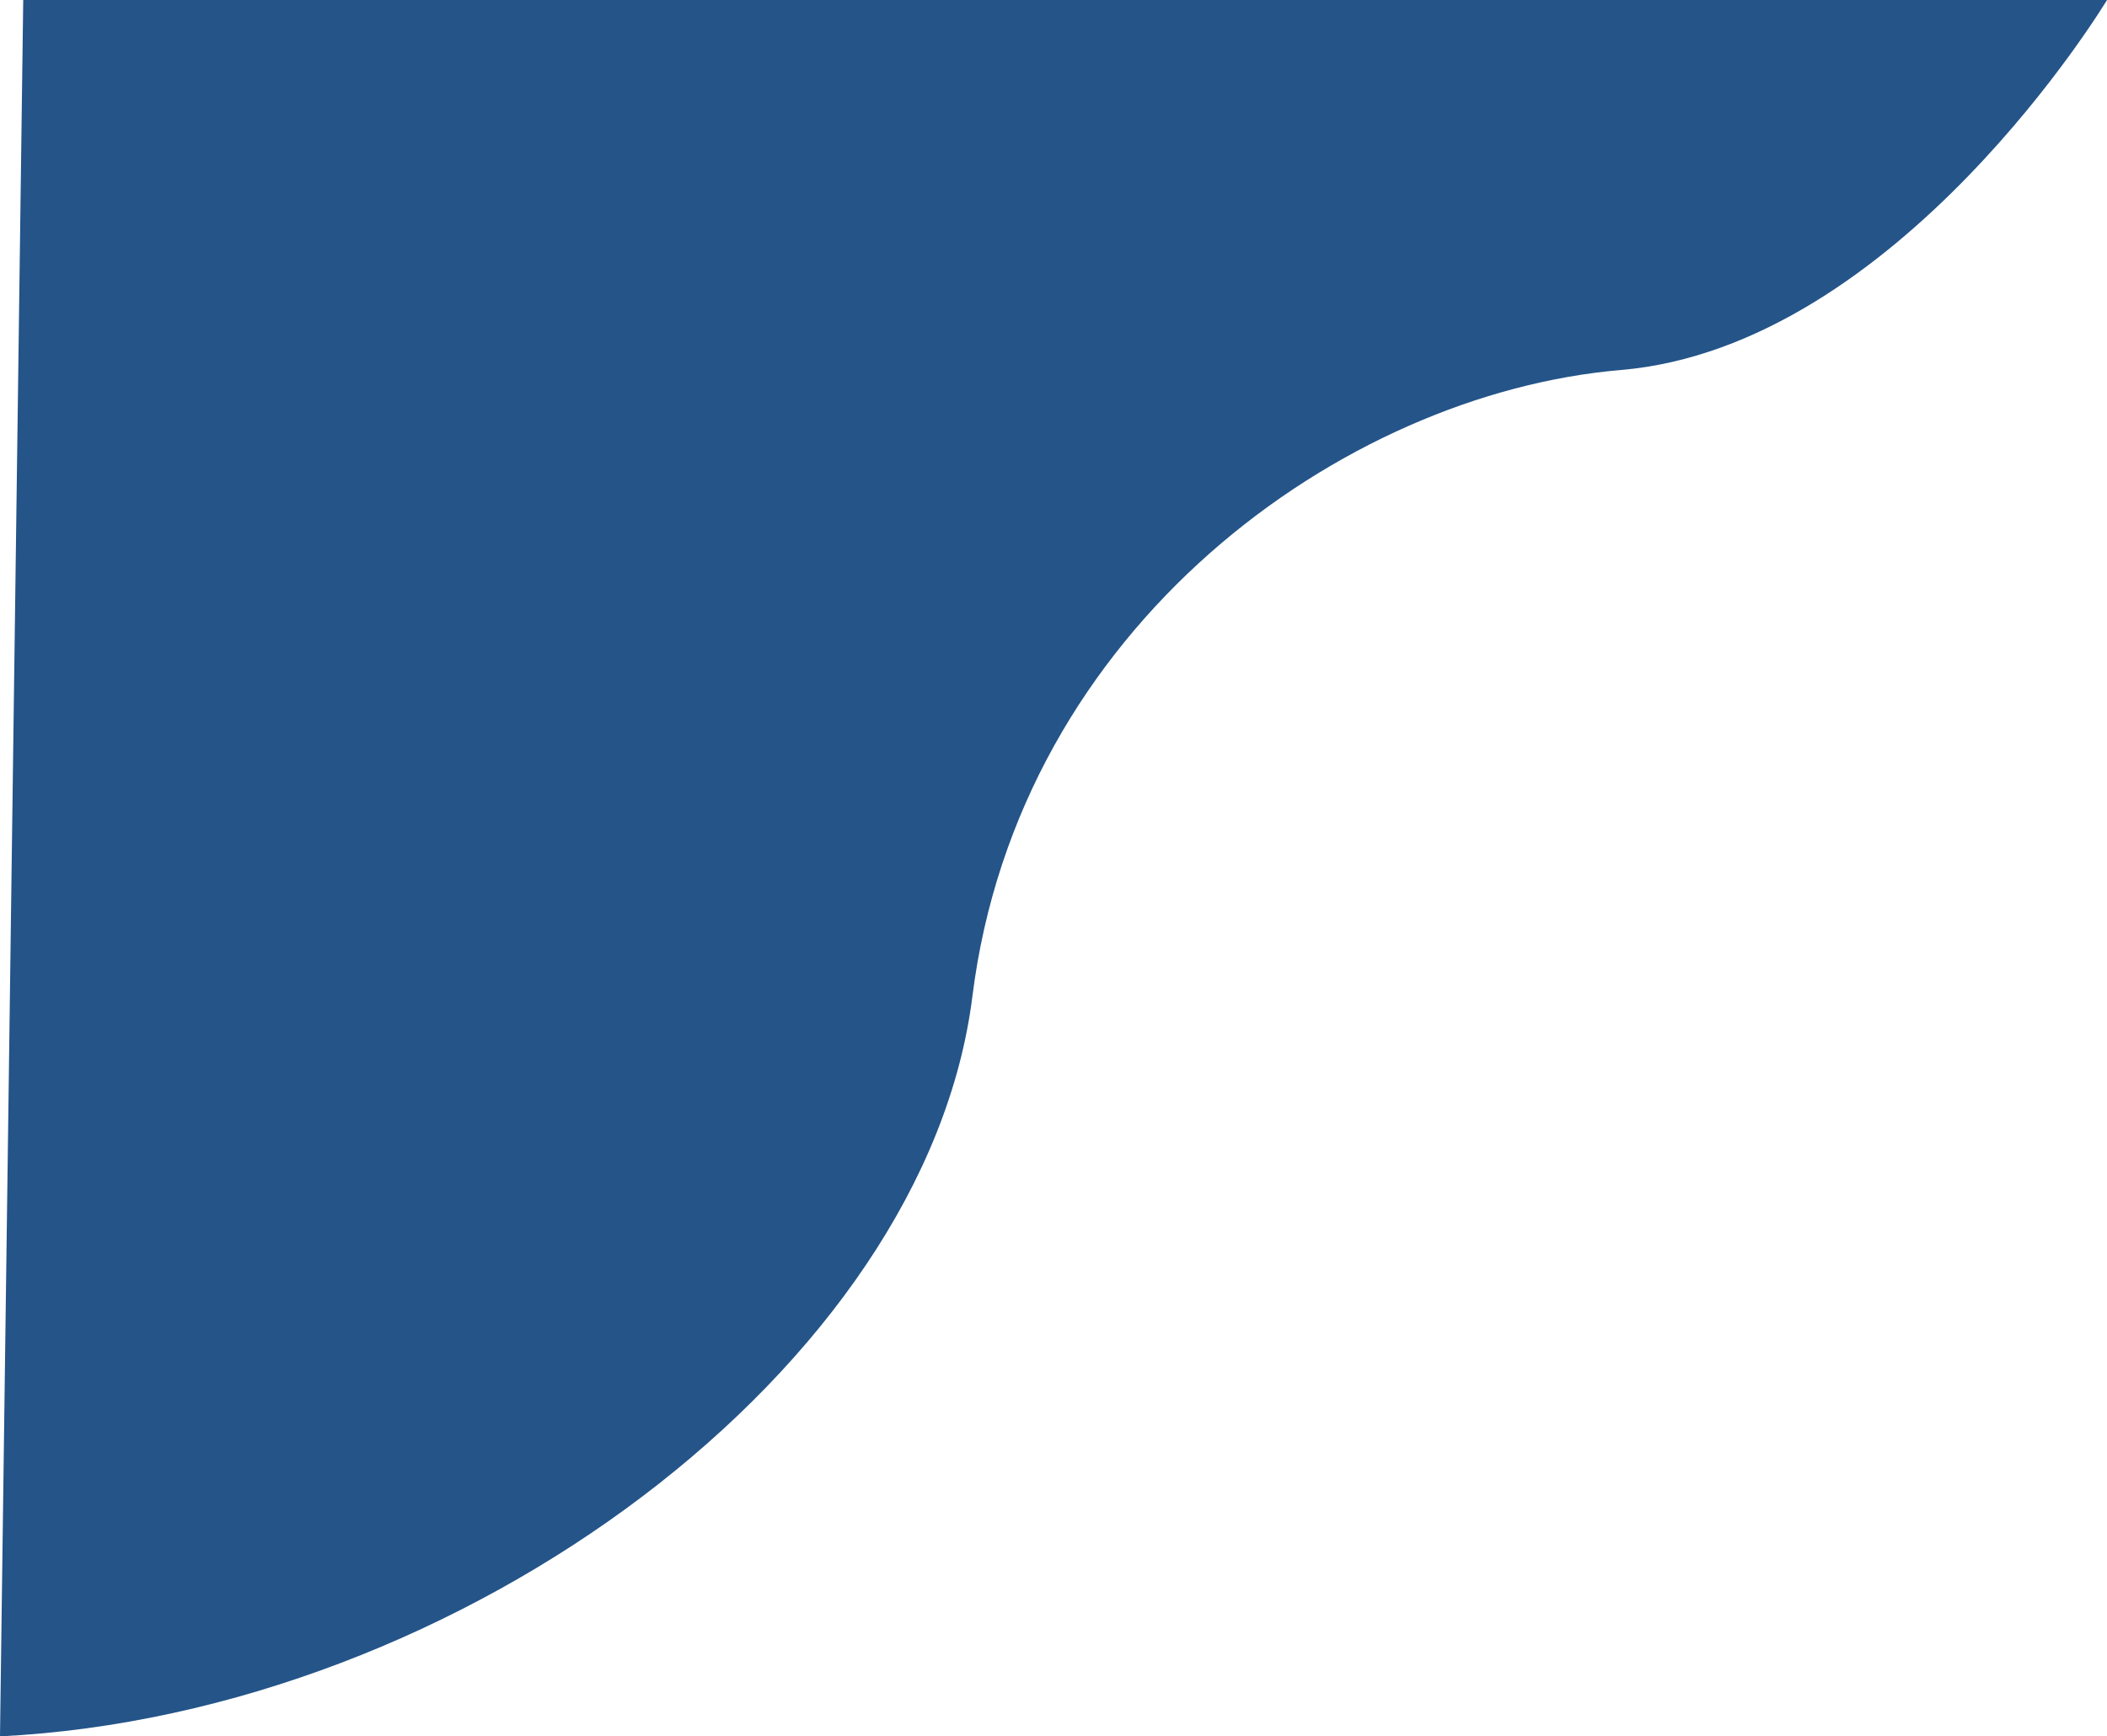 <svg xmlns="http://www.w3.org/2000/svg" viewBox="0 0 102.49 84.47"><defs><style>.cls-1{fill:#245488;}</style></defs><g id="Layer_2" data-name="Layer 2"><g id="Layer_3" data-name="Layer 3"><path class="cls-1" d="M0,84.47c22.52-1.13,45.05-18,47.3-36S65.32,19.15,78.84,18,102.49,0,102.49,0H1.13Z"/></g></g></svg>